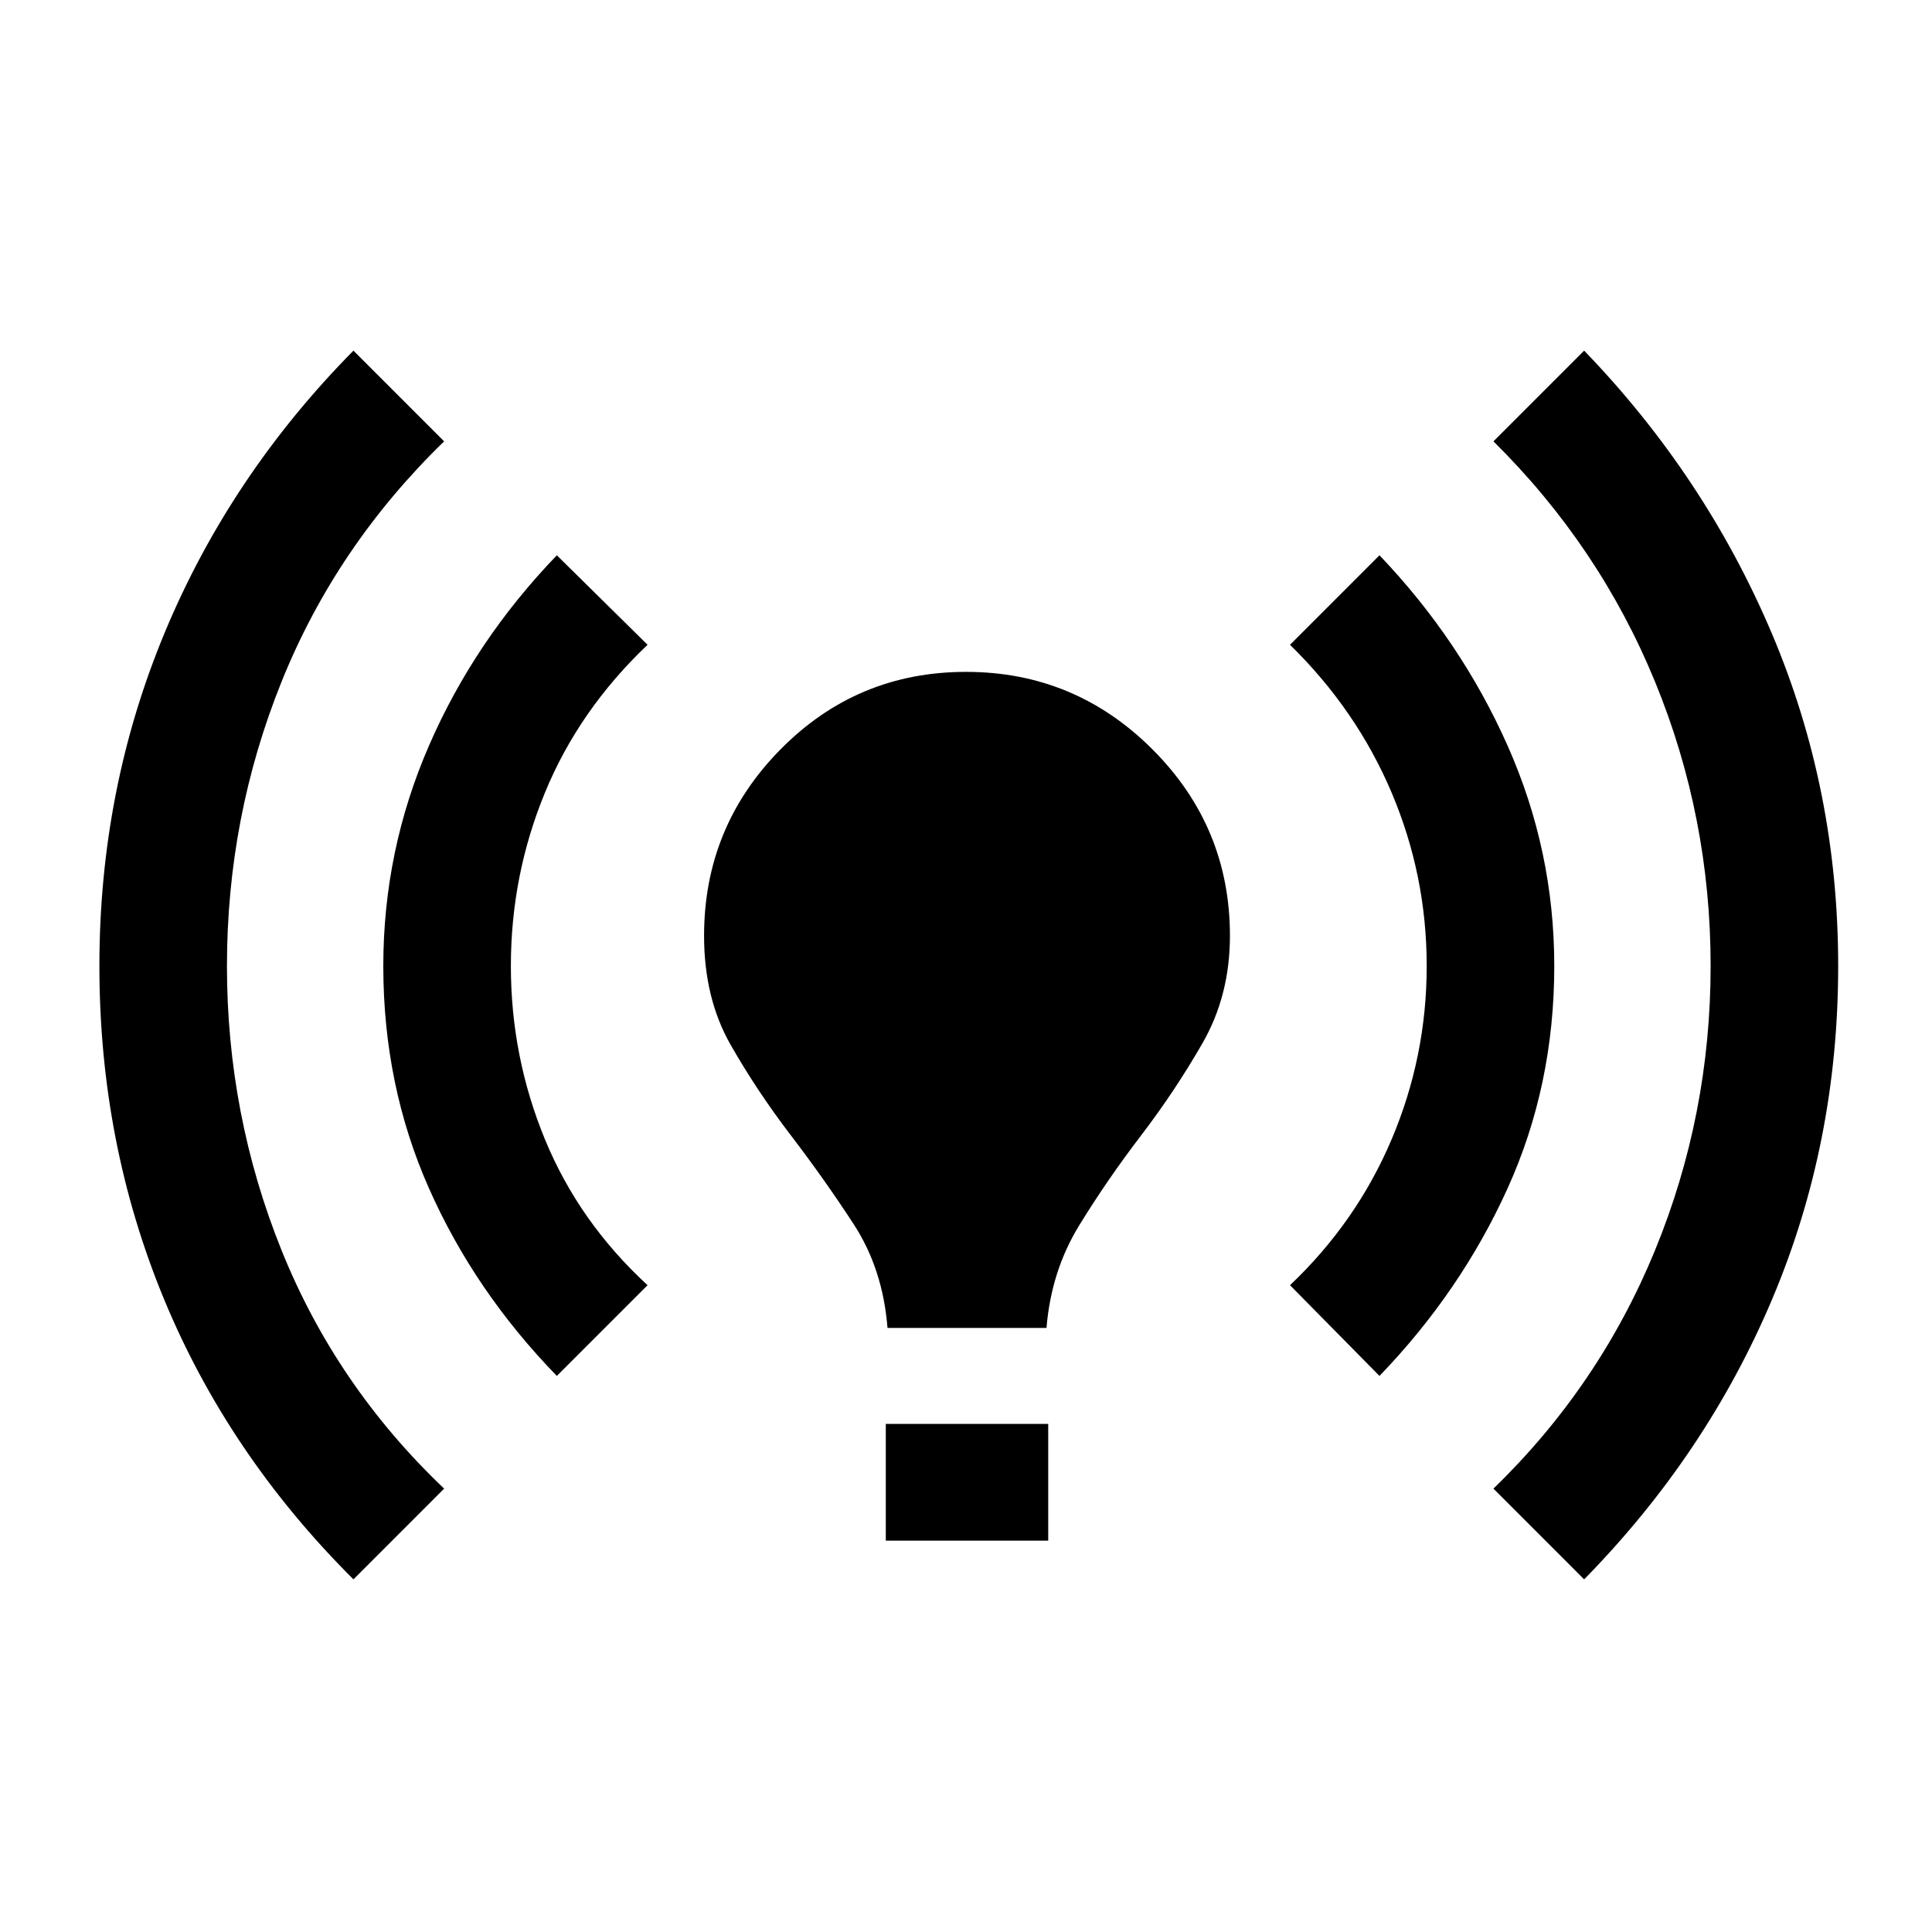 <svg xmlns="http://www.w3.org/2000/svg" height="48" viewBox="0 -960 960 960" width="48"><path d="M175.62-175.23q-62.23-62-94.23-139.5-32-77.5-32-165.27 0-87.77 32.5-165.77 32.5-78 93.73-140l45.07 45.08q-53.61 52-80.77 119.38-27.15 67.39-27.15 141.31t27.15 141.31q27.16 67.38 80.77 118.38l-45.07 45.08Zm101.07-101.08q-40.84-42-63.53-93.19-22.7-51.19-22.7-110.5 0-57.31 22.7-109.5 22.69-52.19 63.53-94.58l45.08 44.47q-34.08 32.38-51 73.49Q253.85-525 253.85-480q0 45 16.92 86.12 16.92 41.11 51 72.49l-45.08 45.08ZM441-300.15q-2.31-29.24-16.73-51.43T393-395.81q-16.85-22.04-30-45.11Q349.85-464 349.85-495q0-54.15 38-92.65 38-38.5 92.15-38.5 54.15 0 92.65 38.5 38.5 38.5 38.5 92.65 0 29.61-13.65 53.38-13.65 23.77-30.5 45.81-16.85 22.04-30.77 44.73-13.92 22.69-16.23 50.93h-79Zm-.85 105.69v-58h80.7v58h-80.7Zm245.31-81.85L641-321.39q33.08-31.38 50.5-72.49Q708.92-435 708.92-480q0-45-17.42-86.12-17.42-41.11-50.5-73.49l44.46-44.47q40.46 42.39 63.65 94.58 23.2 52.19 23.2 109.5 0 59.31-23.2 110.5-23.19 51.19-63.65 93.19Zm101.69 101.08-45.07-45.08q52.61-51 80.27-118.38Q850-406.08 850-480t-27.65-141.31q-27.66-67.38-80.27-119.38l45.07-45.08q59.85 62 93.04 140 33.19 78 33.19 165.77 0 87.77-32.69 165.27-32.69 77.5-93.54 139.5Z"/></svg>